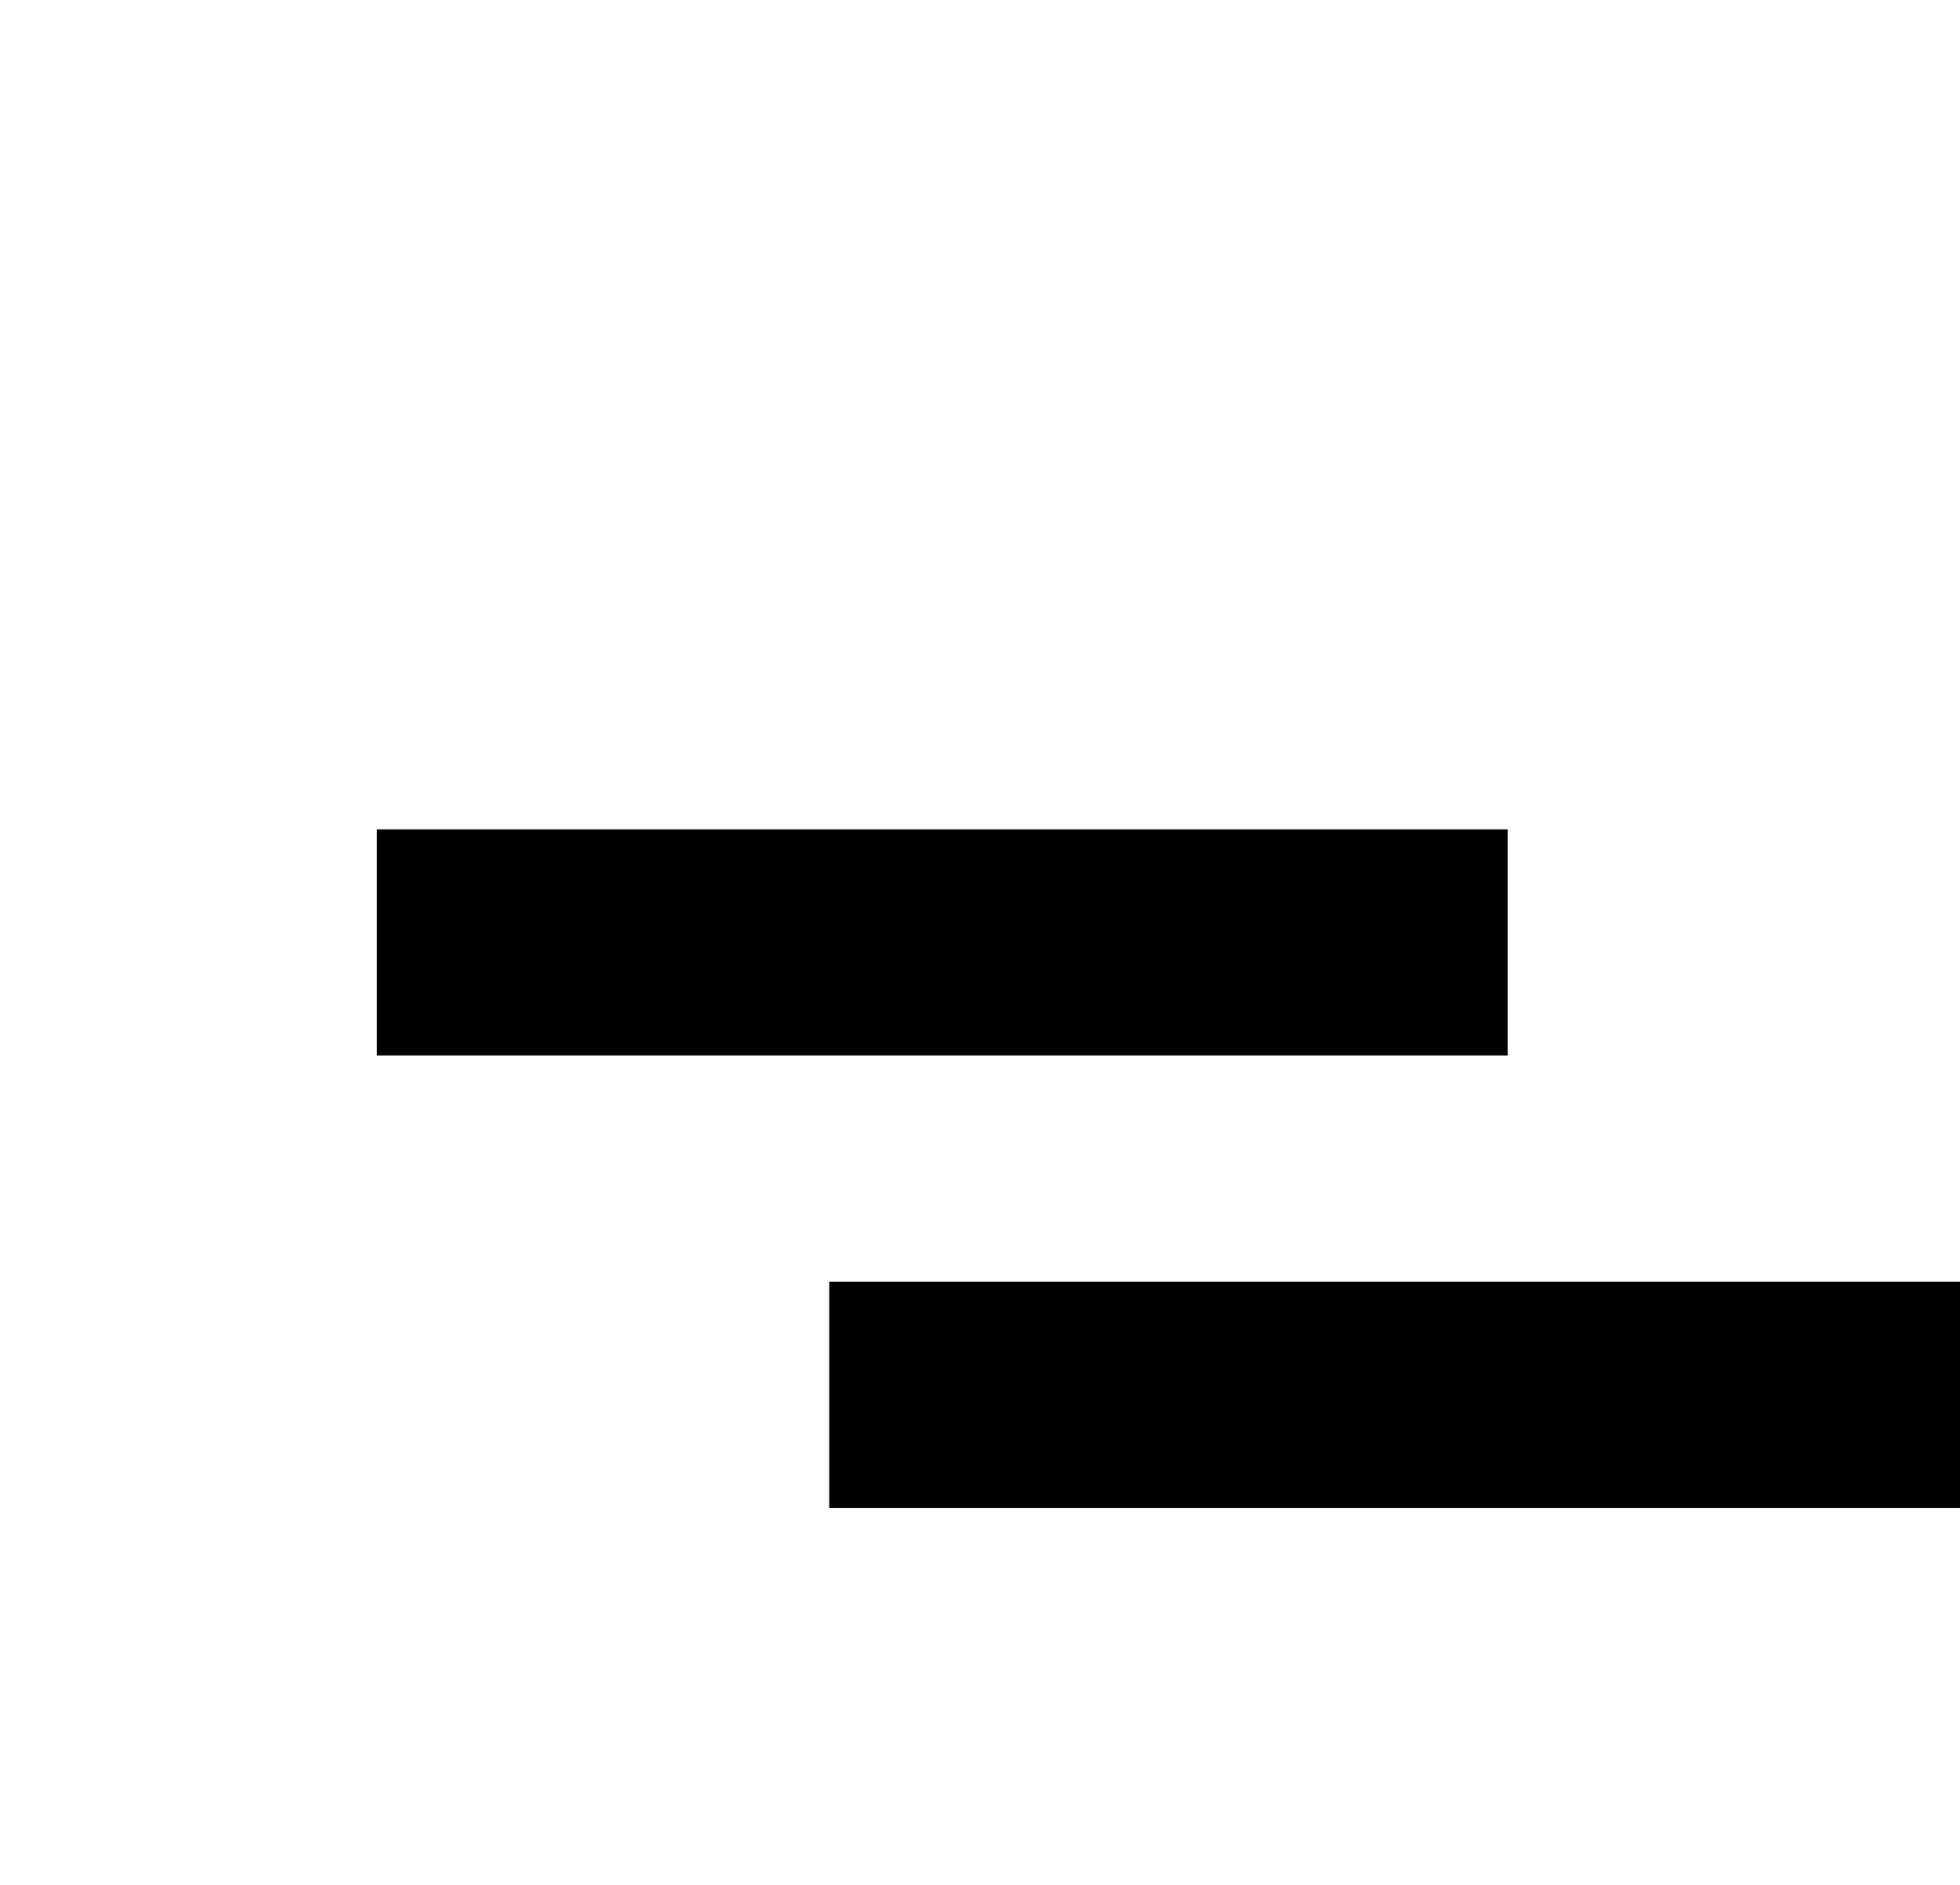 <svg width="52" height="50" viewBox="0 0 52 50" fill="none" xmlns="http://www.w3.org/2000/svg">
<rect x="40" y="28" width="30" height="6" transform="rotate(-180 40 28)" fill="black"/>
<rect x="22" y="40" width="6" height="30" transform="rotate(-90 22 40)" fill="black"/>
</svg>
